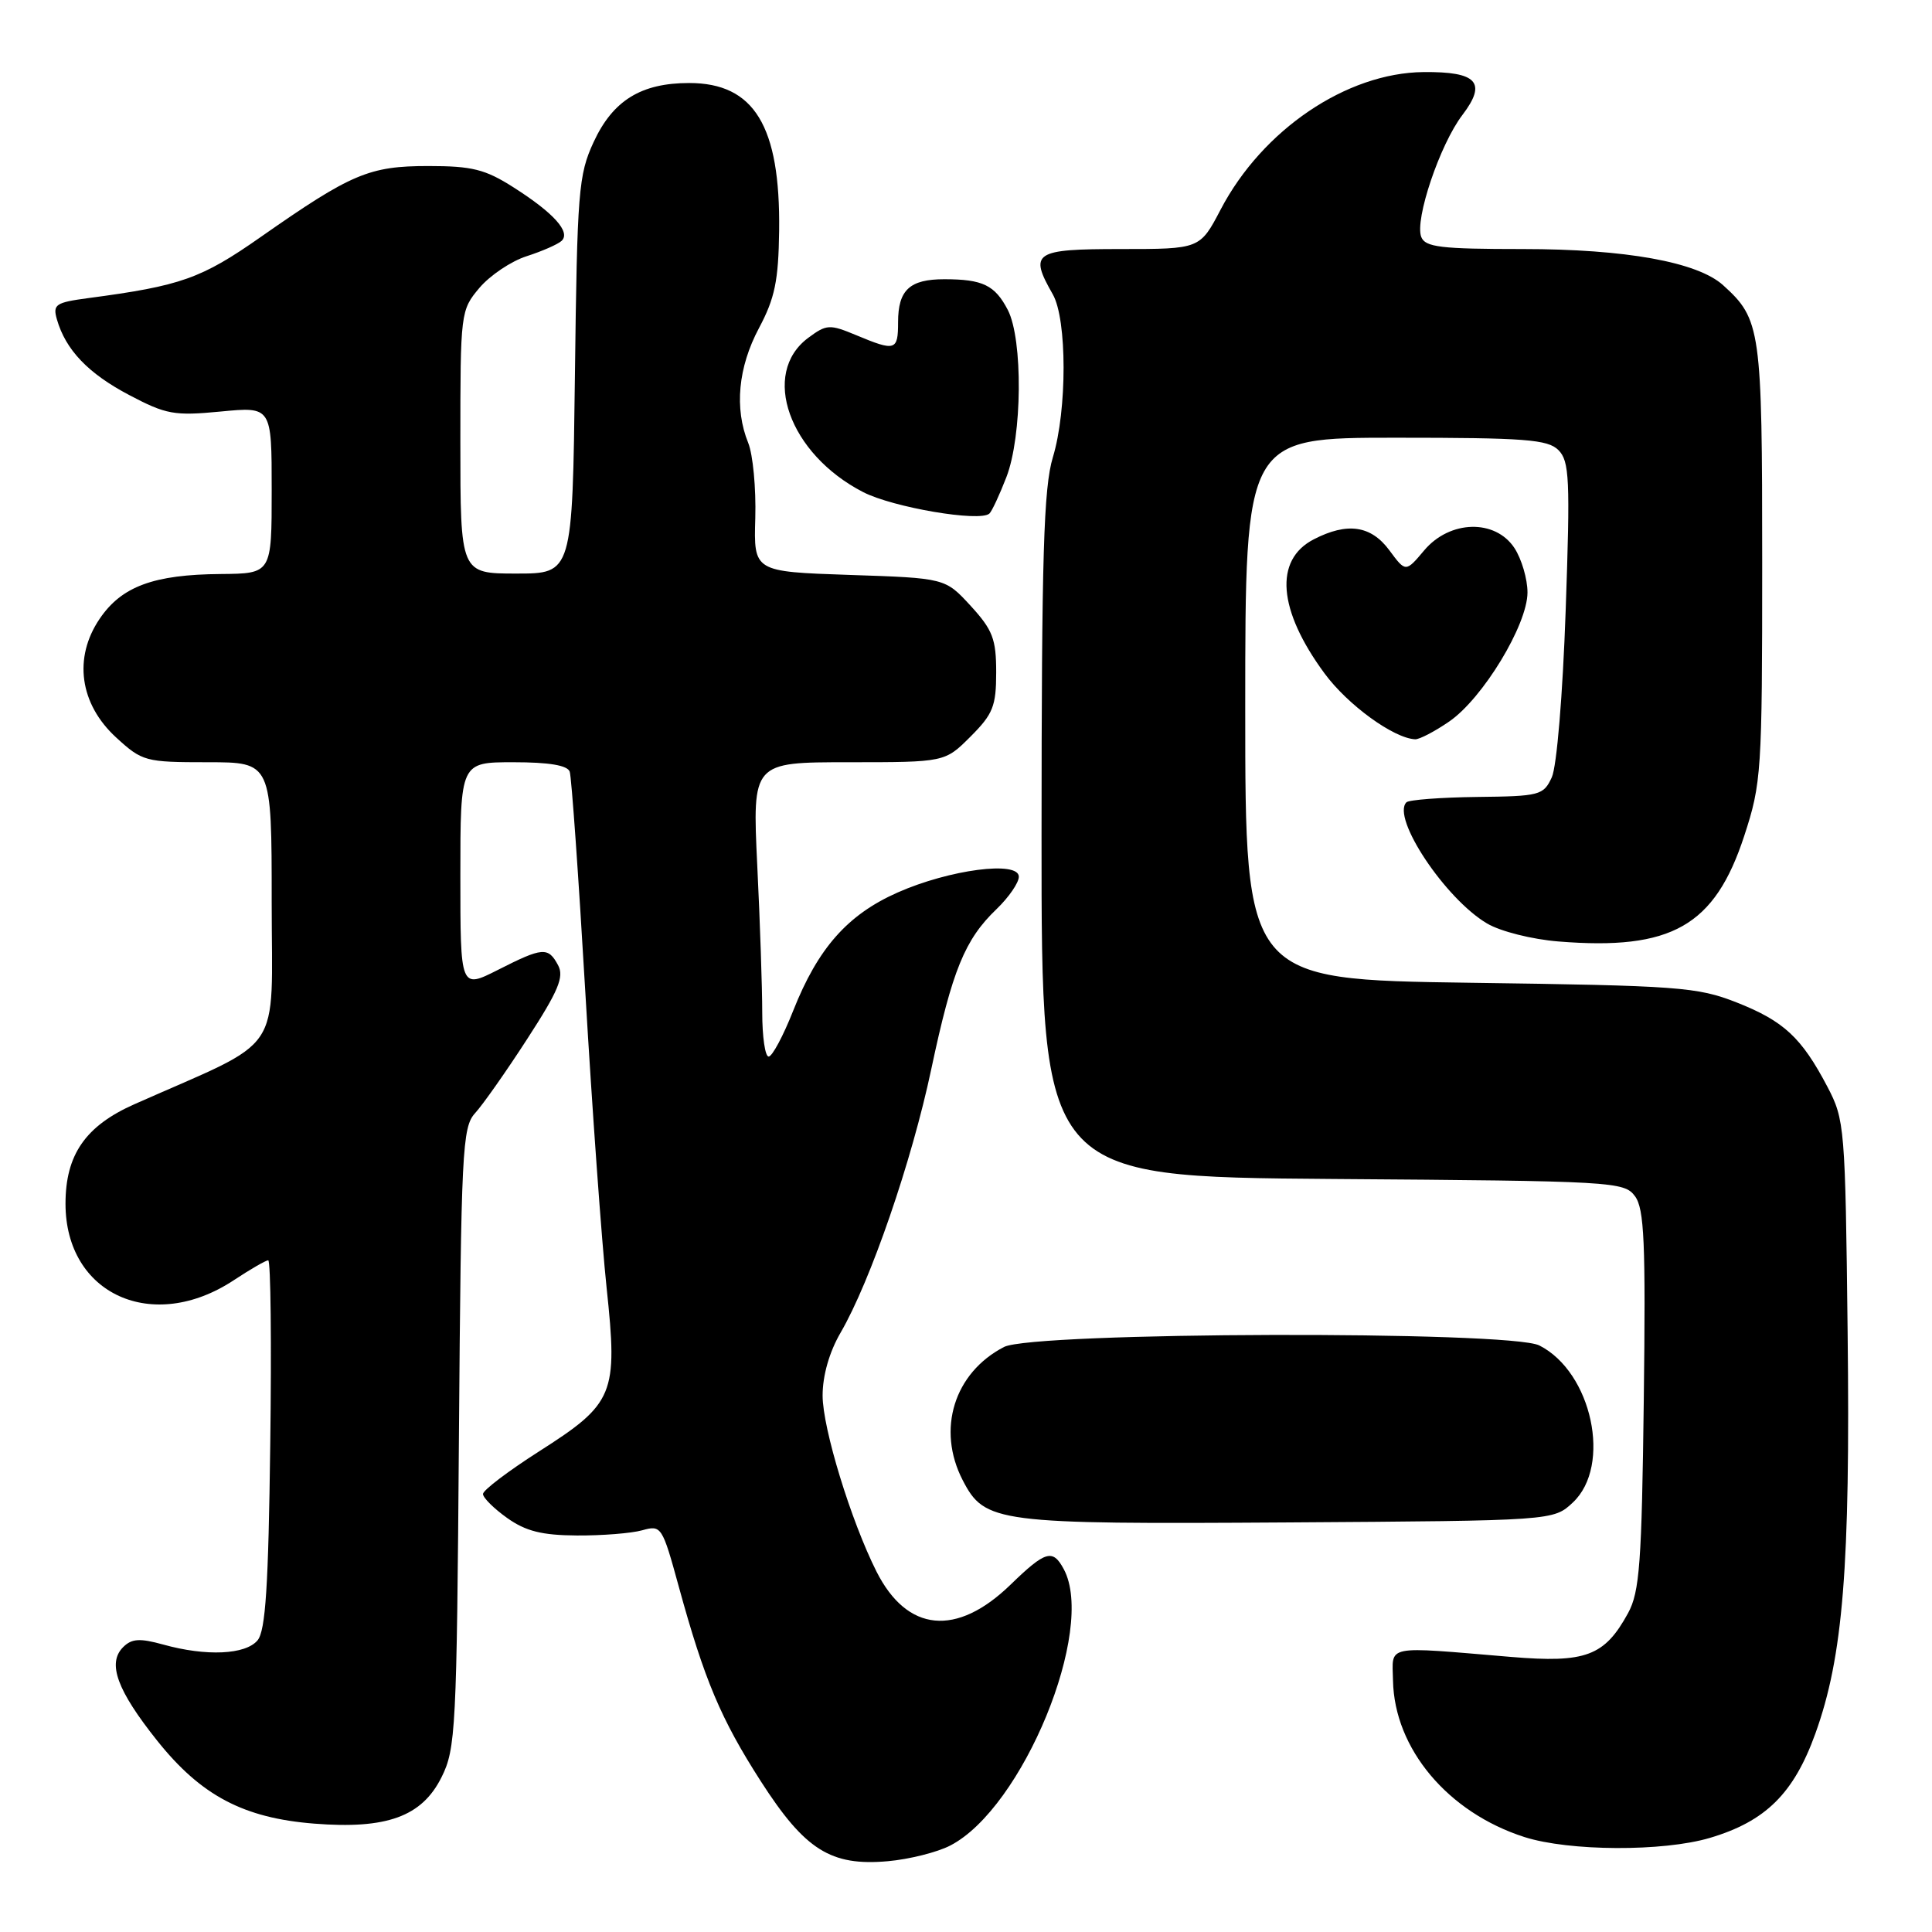 <?xml version="1.0" encoding="UTF-8" standalone="no"?>
<!DOCTYPE svg PUBLIC "-//W3C//DTD SVG 1.1//EN" "http://www.w3.org/Graphics/SVG/1.1/DTD/svg11.dtd" >
<svg xmlns="http://www.w3.org/2000/svg" xmlns:xlink="http://www.w3.org/1999/xlink" version="1.1" viewBox="0 0 256 256">
 <g >
 <path fill="currentColor"
d=" M 125.92 244.54 C 135.52 239.58 145.24 215.92 140.96 207.93 C 139.50 205.20 138.54 205.48 133.91 209.97 C 126.75 216.92 120.20 216.28 116.14 208.24 C 112.76 201.53 109.00 189.26 109.00 184.92 C 109.00 182.26 109.89 179.15 111.38 176.59 C 115.34 169.78 120.82 153.87 123.40 141.66 C 126.18 128.56 127.84 124.49 132.05 120.46 C 133.67 118.90 135.00 116.97 135.00 116.17 C 135.00 114.02 125.84 115.21 118.94 118.26 C 112.30 121.20 108.38 125.64 105.10 133.93 C 103.78 137.27 102.32 140.00 101.85 140.00 C 101.38 140.00 101.00 137.37 101.00 134.16 C 101.00 130.95 100.71 122.17 100.34 114.66 C 99.69 101.00 99.69 101.00 112.44 101.00 C 125.20 101.00 125.20 101.00 128.60 97.60 C 131.58 94.62 132.00 93.57 132.00 89.09 C 132.00 84.67 131.54 83.47 128.62 80.28 C 125.24 76.60 125.24 76.60 112.56 76.18 C 99.87 75.75 99.87 75.75 100.08 68.63 C 100.19 64.71 99.77 60.23 99.14 58.68 C 97.29 54.12 97.80 48.67 100.57 43.47 C 102.68 39.51 103.15 37.19 103.24 30.57 C 103.41 16.70 99.94 11.00 91.32 11.00 C 84.95 11.00 81.21 13.31 78.66 18.82 C 76.65 23.17 76.48 25.33 76.18 49.75 C 75.85 76.00 75.85 76.00 68.43 76.00 C 61.00 76.00 61.00 76.00 61.00 58.58 C 61.00 41.39 61.03 41.11 63.53 38.14 C 64.93 36.49 67.74 34.60 69.78 33.95 C 71.83 33.29 73.91 32.38 74.41 31.92 C 75.66 30.76 73.38 28.22 68.05 24.83 C 64.29 22.43 62.56 22.00 56.76 22.00 C 48.92 22.00 46.56 23.00 34.58 31.38 C 26.66 36.93 23.99 37.87 11.70 39.50 C 7.37 40.08 6.97 40.34 7.54 42.32 C 8.70 46.36 11.68 49.48 17.11 52.34 C 22.02 54.93 23.09 55.12 29.25 54.53 C 36.00 53.88 36.00 53.88 36.00 64.94 C 36.00 76.00 36.00 76.00 29.25 76.06 C 20.35 76.13 16.11 77.70 13.20 82.00 C 9.70 87.16 10.55 93.28 15.39 97.72 C 18.85 100.89 19.25 101.00 27.49 101.00 C 36.00 101.00 36.00 101.00 36.00 119.55 C 36.00 140.23 37.92 137.39 17.82 146.31 C 11.32 149.19 8.68 153.01 8.68 159.50 C 8.68 171.51 20.23 176.75 31.00 169.62 C 33.18 168.18 35.22 167.00 35.54 167.00 C 35.87 167.00 35.99 177.96 35.81 191.35 C 35.57 210.15 35.19 216.07 34.13 217.35 C 32.54 219.26 27.33 219.50 21.62 217.91 C 18.51 217.05 17.45 217.12 16.31 218.26 C 14.19 220.38 15.51 223.98 20.83 230.65 C 26.64 237.93 32.27 240.90 41.63 241.64 C 51.24 242.40 55.90 240.71 58.50 235.50 C 60.39 231.73 60.52 229.15 60.81 190.50 C 61.10 152.41 61.25 149.36 62.95 147.50 C 63.96 146.40 67.08 141.97 69.87 137.65 C 74.00 131.28 74.77 129.44 73.95 127.90 C 72.63 125.44 71.92 125.50 65.97 128.52 C 61.00 131.03 61.00 131.03 61.00 116.02 C 61.00 101.00 61.00 101.00 68.03 101.00 C 72.76 101.00 75.20 101.41 75.49 102.25 C 75.73 102.94 76.66 116.10 77.56 131.50 C 78.46 146.90 79.73 164.52 80.38 170.65 C 81.88 184.78 81.40 185.96 71.41 192.33 C 67.34 194.93 64.00 197.46 64.00 197.96 C 64.00 198.46 65.44 199.89 67.20 201.14 C 69.66 202.89 71.80 203.43 76.45 203.46 C 79.78 203.48 83.67 203.17 85.10 202.77 C 87.63 202.06 87.75 202.24 89.94 210.23 C 93.34 222.62 95.51 227.77 100.82 236.04 C 106.67 245.14 110.09 247.29 117.64 246.62 C 120.46 246.37 124.19 245.44 125.92 244.54 Z  M 226.57 243.53 C 233.95 241.34 237.68 237.65 240.54 229.72 C 244.22 219.53 245.18 207.61 244.82 176.50 C 244.51 149.31 244.43 148.37 242.14 144.00 C 238.71 137.47 236.36 135.29 230.09 132.82 C 224.88 130.78 222.47 130.60 194.75 130.22 C 165.00 129.80 165.00 129.80 165.00 93.90 C 165.00 58.00 165.00 58.00 184.93 58.00 C 202.09 58.00 205.09 58.23 206.50 59.64 C 207.96 61.11 208.07 63.45 207.46 80.89 C 207.07 92.07 206.28 101.57 205.62 103.00 C 204.52 105.38 204.03 105.51 195.71 105.60 C 190.90 105.66 186.69 105.98 186.36 106.31 C 184.34 108.33 191.50 119.10 197.05 122.37 C 198.83 123.42 203.01 124.47 206.51 124.75 C 221.50 125.96 227.21 122.71 231.12 110.76 C 233.40 103.79 233.50 102.34 233.50 74.50 C 233.50 43.60 233.32 42.31 228.32 37.79 C 224.93 34.72 215.40 33.00 201.76 33.00 C 190.90 33.00 188.84 32.75 188.32 31.39 C 187.44 29.09 190.80 19.13 193.78 15.23 C 197.05 10.93 195.74 9.48 188.62 9.55 C 178.43 9.65 167.28 17.19 161.75 27.75 C 159.00 33.00 159.00 33.00 148.50 33.00 C 136.99 33.00 136.33 33.45 139.50 39.00 C 141.40 42.33 141.41 54.34 139.51 60.59 C 138.29 64.63 138.02 73.56 138.01 110.72 C 138.00 155.93 138.00 155.93 176.58 156.22 C 213.83 156.49 215.21 156.57 216.64 158.50 C 217.88 160.17 218.07 164.64 217.81 185.50 C 217.54 207.15 217.26 210.93 215.73 213.74 C 212.61 219.45 210.12 220.38 200.21 219.55 C 183.28 218.13 184.49 217.89 184.58 222.69 C 184.76 231.72 191.86 240.17 202.00 243.42 C 207.92 245.31 220.38 245.37 226.57 243.53 Z  M 208.42 199.08 C 213.60 194.21 210.95 181.81 203.97 178.28 C 200.06 176.30 136.90 176.48 133.04 178.48 C 126.42 181.90 124.09 189.41 127.56 196.13 C 130.49 201.79 131.97 201.98 170.67 201.73 C 205.84 201.50 205.84 201.50 208.42 199.08 Z  M 192.02 95.61 C 196.47 92.56 202.40 82.79 202.40 78.50 C 202.40 76.72 201.62 74.08 200.68 72.63 C 198.14 68.75 192.11 68.90 188.72 72.92 C 186.26 75.84 186.26 75.84 184.10 72.92 C 181.66 69.62 178.52 69.17 174.07 71.47 C 168.80 74.19 169.33 80.84 175.50 89.22 C 178.58 93.41 184.67 97.83 187.52 97.96 C 188.08 97.98 190.10 96.93 192.02 95.61 Z  M 133.35 63.23 C 135.46 57.78 135.56 44.99 133.54 41.07 C 131.83 37.78 130.22 37.00 125.12 37.00 C 120.53 37.00 119.00 38.43 119.00 42.70 C 119.00 46.47 118.64 46.58 113.47 44.42 C 109.92 42.94 109.53 42.96 107.09 44.77 C 100.75 49.49 104.55 60.16 114.38 65.21 C 118.33 67.24 129.85 69.20 131.10 68.05 C 131.43 67.75 132.44 65.58 133.35 63.23 Z "/>
</g>
</svg>